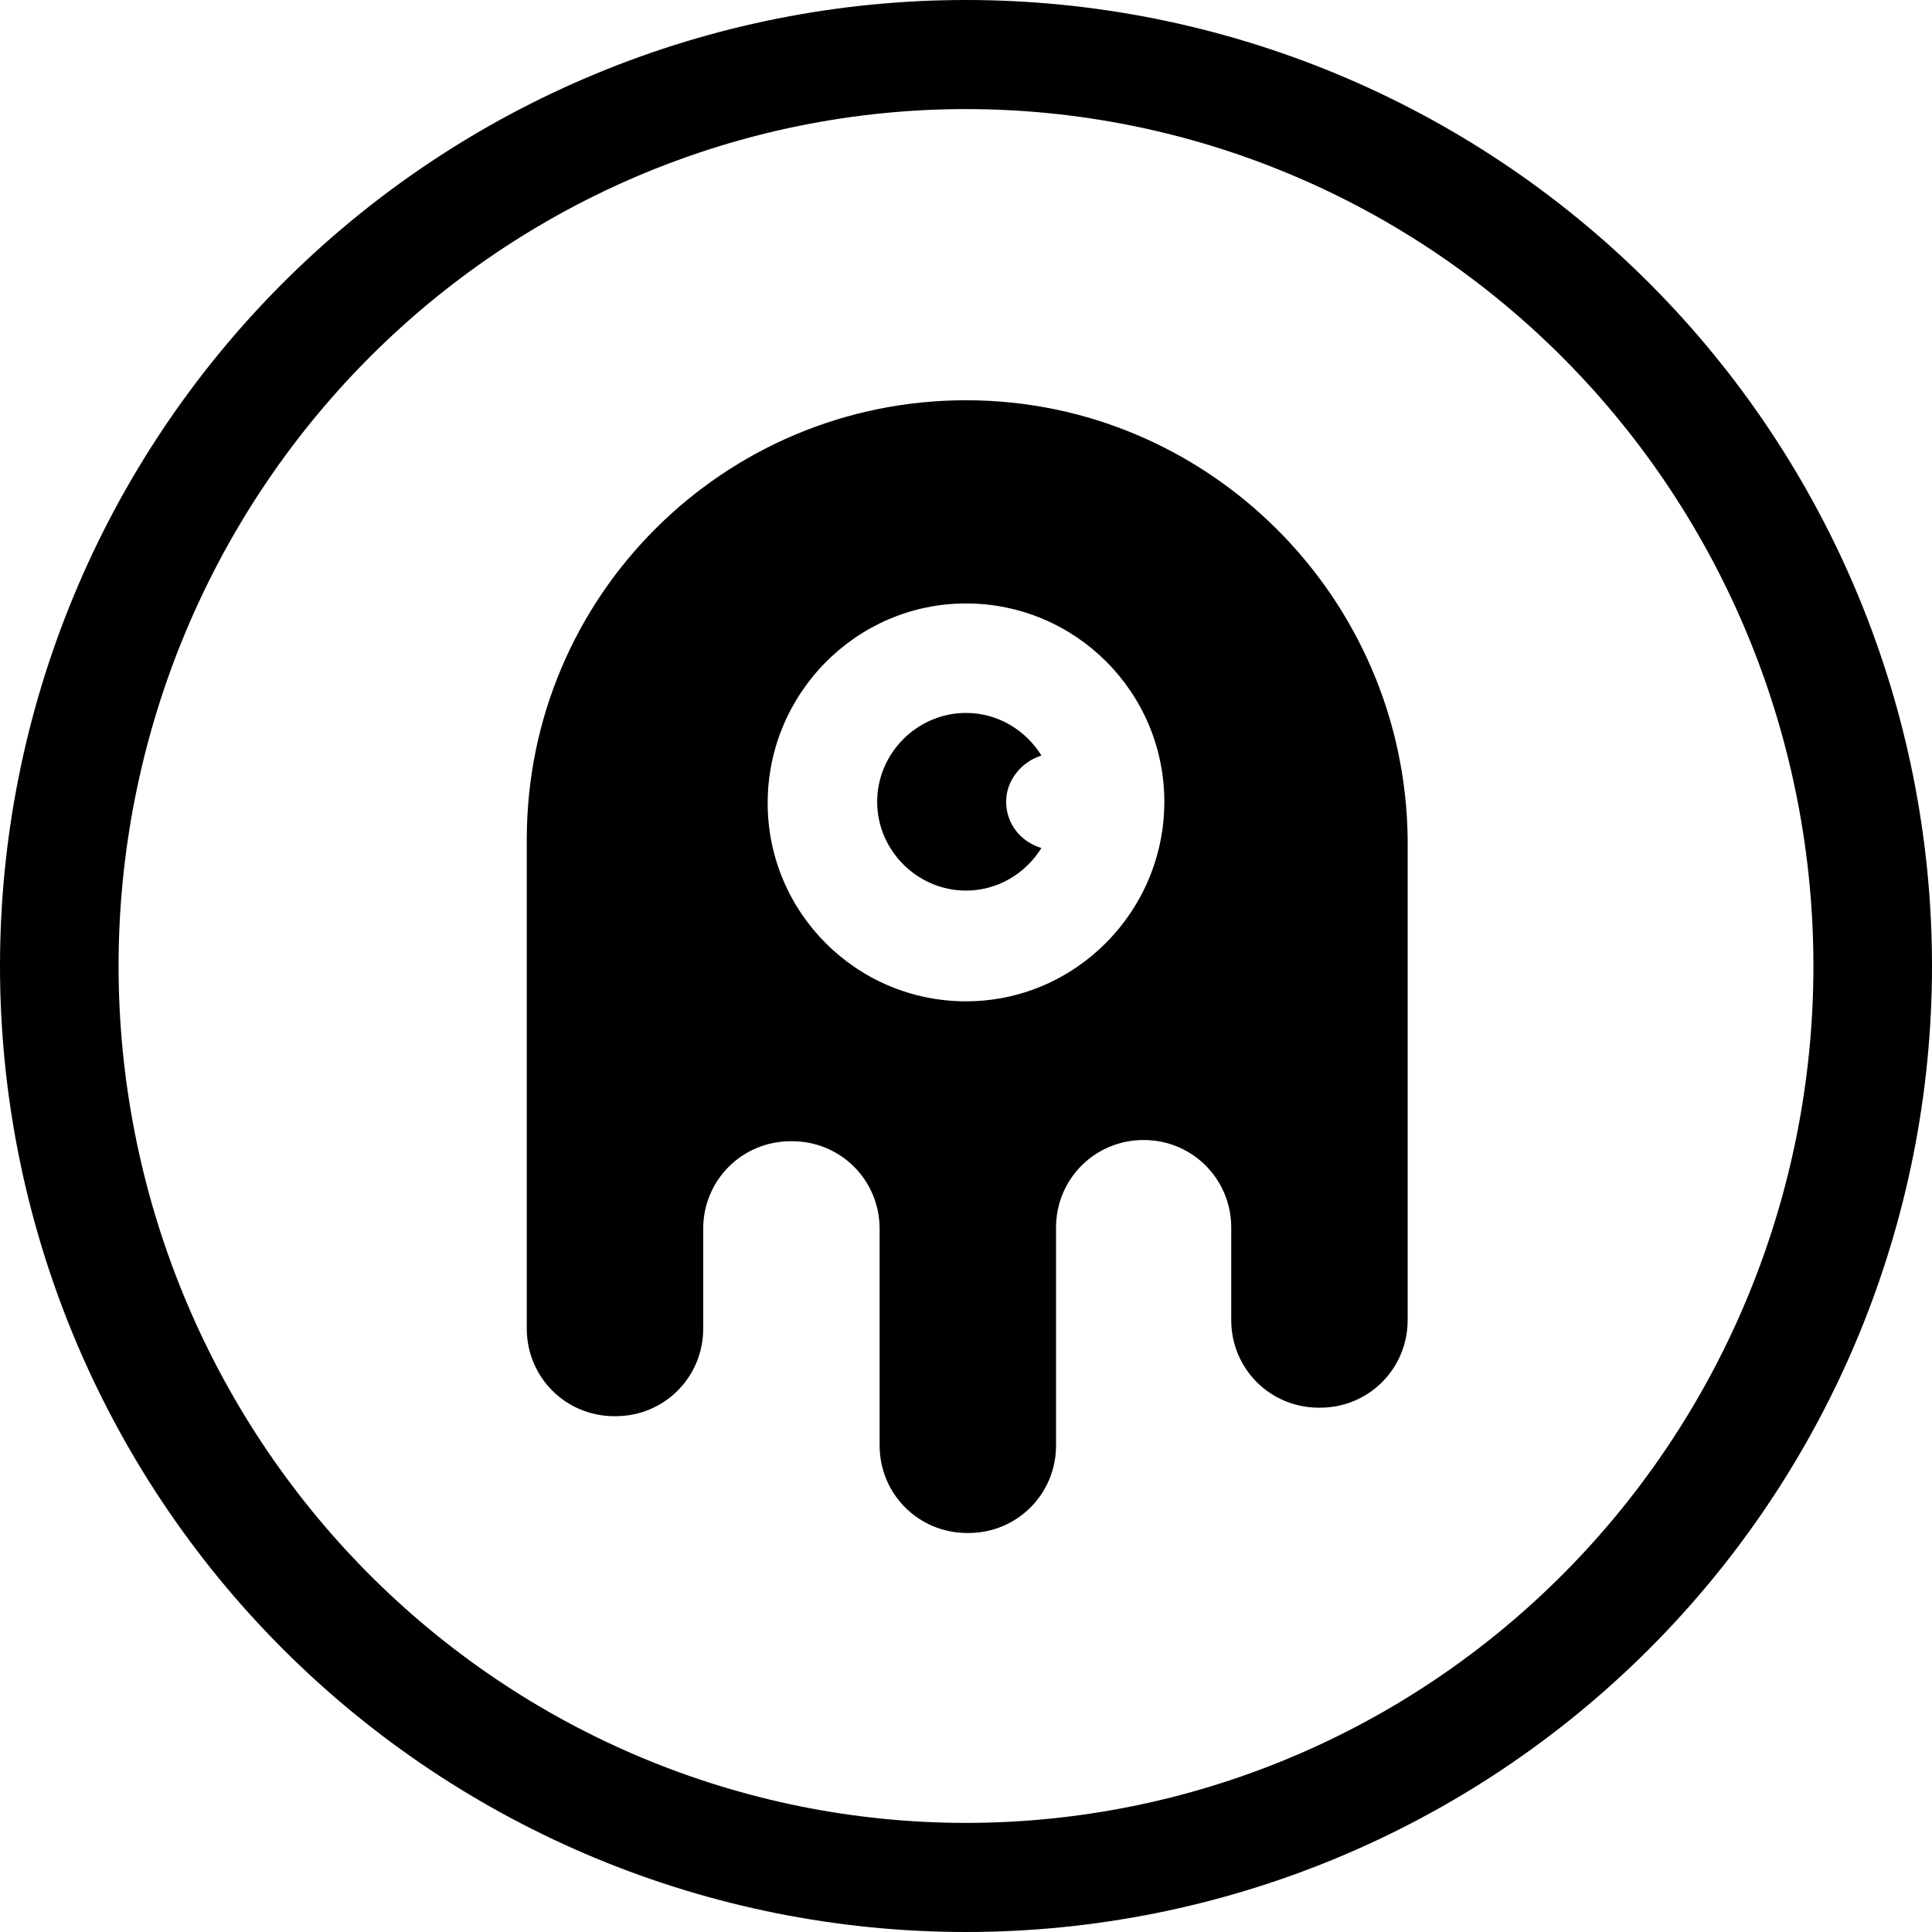 <?xml version="1.0" encoding="UTF-8"?>
<svg width="512pt" height="512pt" version="1.1" viewBox="0 0 512 512" xmlns="http://www.w3.org/2000/svg">
 <g>
  <path d="m256 0c-33.617 0-66.906 6.621-97.965 19.488-31.062 12.863-59.281 31.719-83.055 55.492-23.773 23.773-42.629 51.992-55.492 83.055-12.867 31.059-19.488 64.348-19.488 97.965 0 67.895 26.973 133.01 74.98 181.02 48.012 48.008 113.12 74.98 181.02 74.98s133.01-26.973 181.02-74.98c48.008-48.008 74.98-113.12 74.98-181.02s-26.973-133.01-74.98-181.02c-48.008-48.008-113.12-74.98-181.02-74.98zm0 28.91c29.492 0 58.695 5.875 85.941 17.289 27.246 11.41 52.004 28.137 72.855 49.227 20.855 21.086 37.395 46.121 48.684 73.672 11.285 27.551 17.094 57.082 17.094 86.902 0 60.227-23.66 117.99-65.777 160.57-42.113 42.59-99.234 66.512-158.8 66.516-29.488 0-58.691-5.875-85.941-17.289-27.246-11.41-52-28.137-72.855-49.227-20.852-21.086-37.395-46.121-48.68-73.672-11.289-27.551-17.098-57.078-17.098-86.902 0-29.82 5.809-59.352 17.094-86.902 11.289-27.551 27.828-52.586 48.684-73.672 20.852-21.09 45.609-37.816 72.855-49.23 27.25-11.41 56.453-17.285 85.941-17.285z"/>
  <path d="m256 106.07c-64.164 0-116.4 51.914-116.4 116.4v129.62c0 12.898 10.316 23.215 23.215 23.215h0.324c12.898 0 23.215-10.316 23.215-23.215v-26.441c0-12.898 10.316-23.215 23.215-23.215h0.324c12.898 0 23.215 10.316 23.215 23.215v57.395c0 12.898 10.316 23.215 23.215 23.215h0.324c12.898 0 23.215-10.316 23.215-23.215l-0.004-57.715c0-12.898 10.316-23.215 23.215-23.215 12.898 0 23.215 10.316 23.215 23.215v24.504c0 12.898 10.316 23.215 23.215 23.215h0.324c12.898 0 23.215-10.316 23.215-23.215v-70.617l0.004-56.746c-0.645-64.164-52.883-116.4-117.05-116.4zm0 159.29c-29.02 0-52.559-23.539-52.559-52.559s23.539-52.879 52.559-52.879 52.559 23.539 52.559 52.559c0 29.02-23.539 52.879-52.559 52.879z"/>
  <path d="m275.99 200.22c-4.191-6.769-11.609-11.285-19.992-11.285-12.898 0-23.539 10.641-23.539 23.539 0 12.898 10.641 23.539 23.539 23.539 8.383 0 15.801-4.516 19.992-11.285-5.481-1.613-9.352-6.449-9.352-12.254 0-5.805 4.191-10.641 9.352-12.254z"/>
 </g>
</svg>
